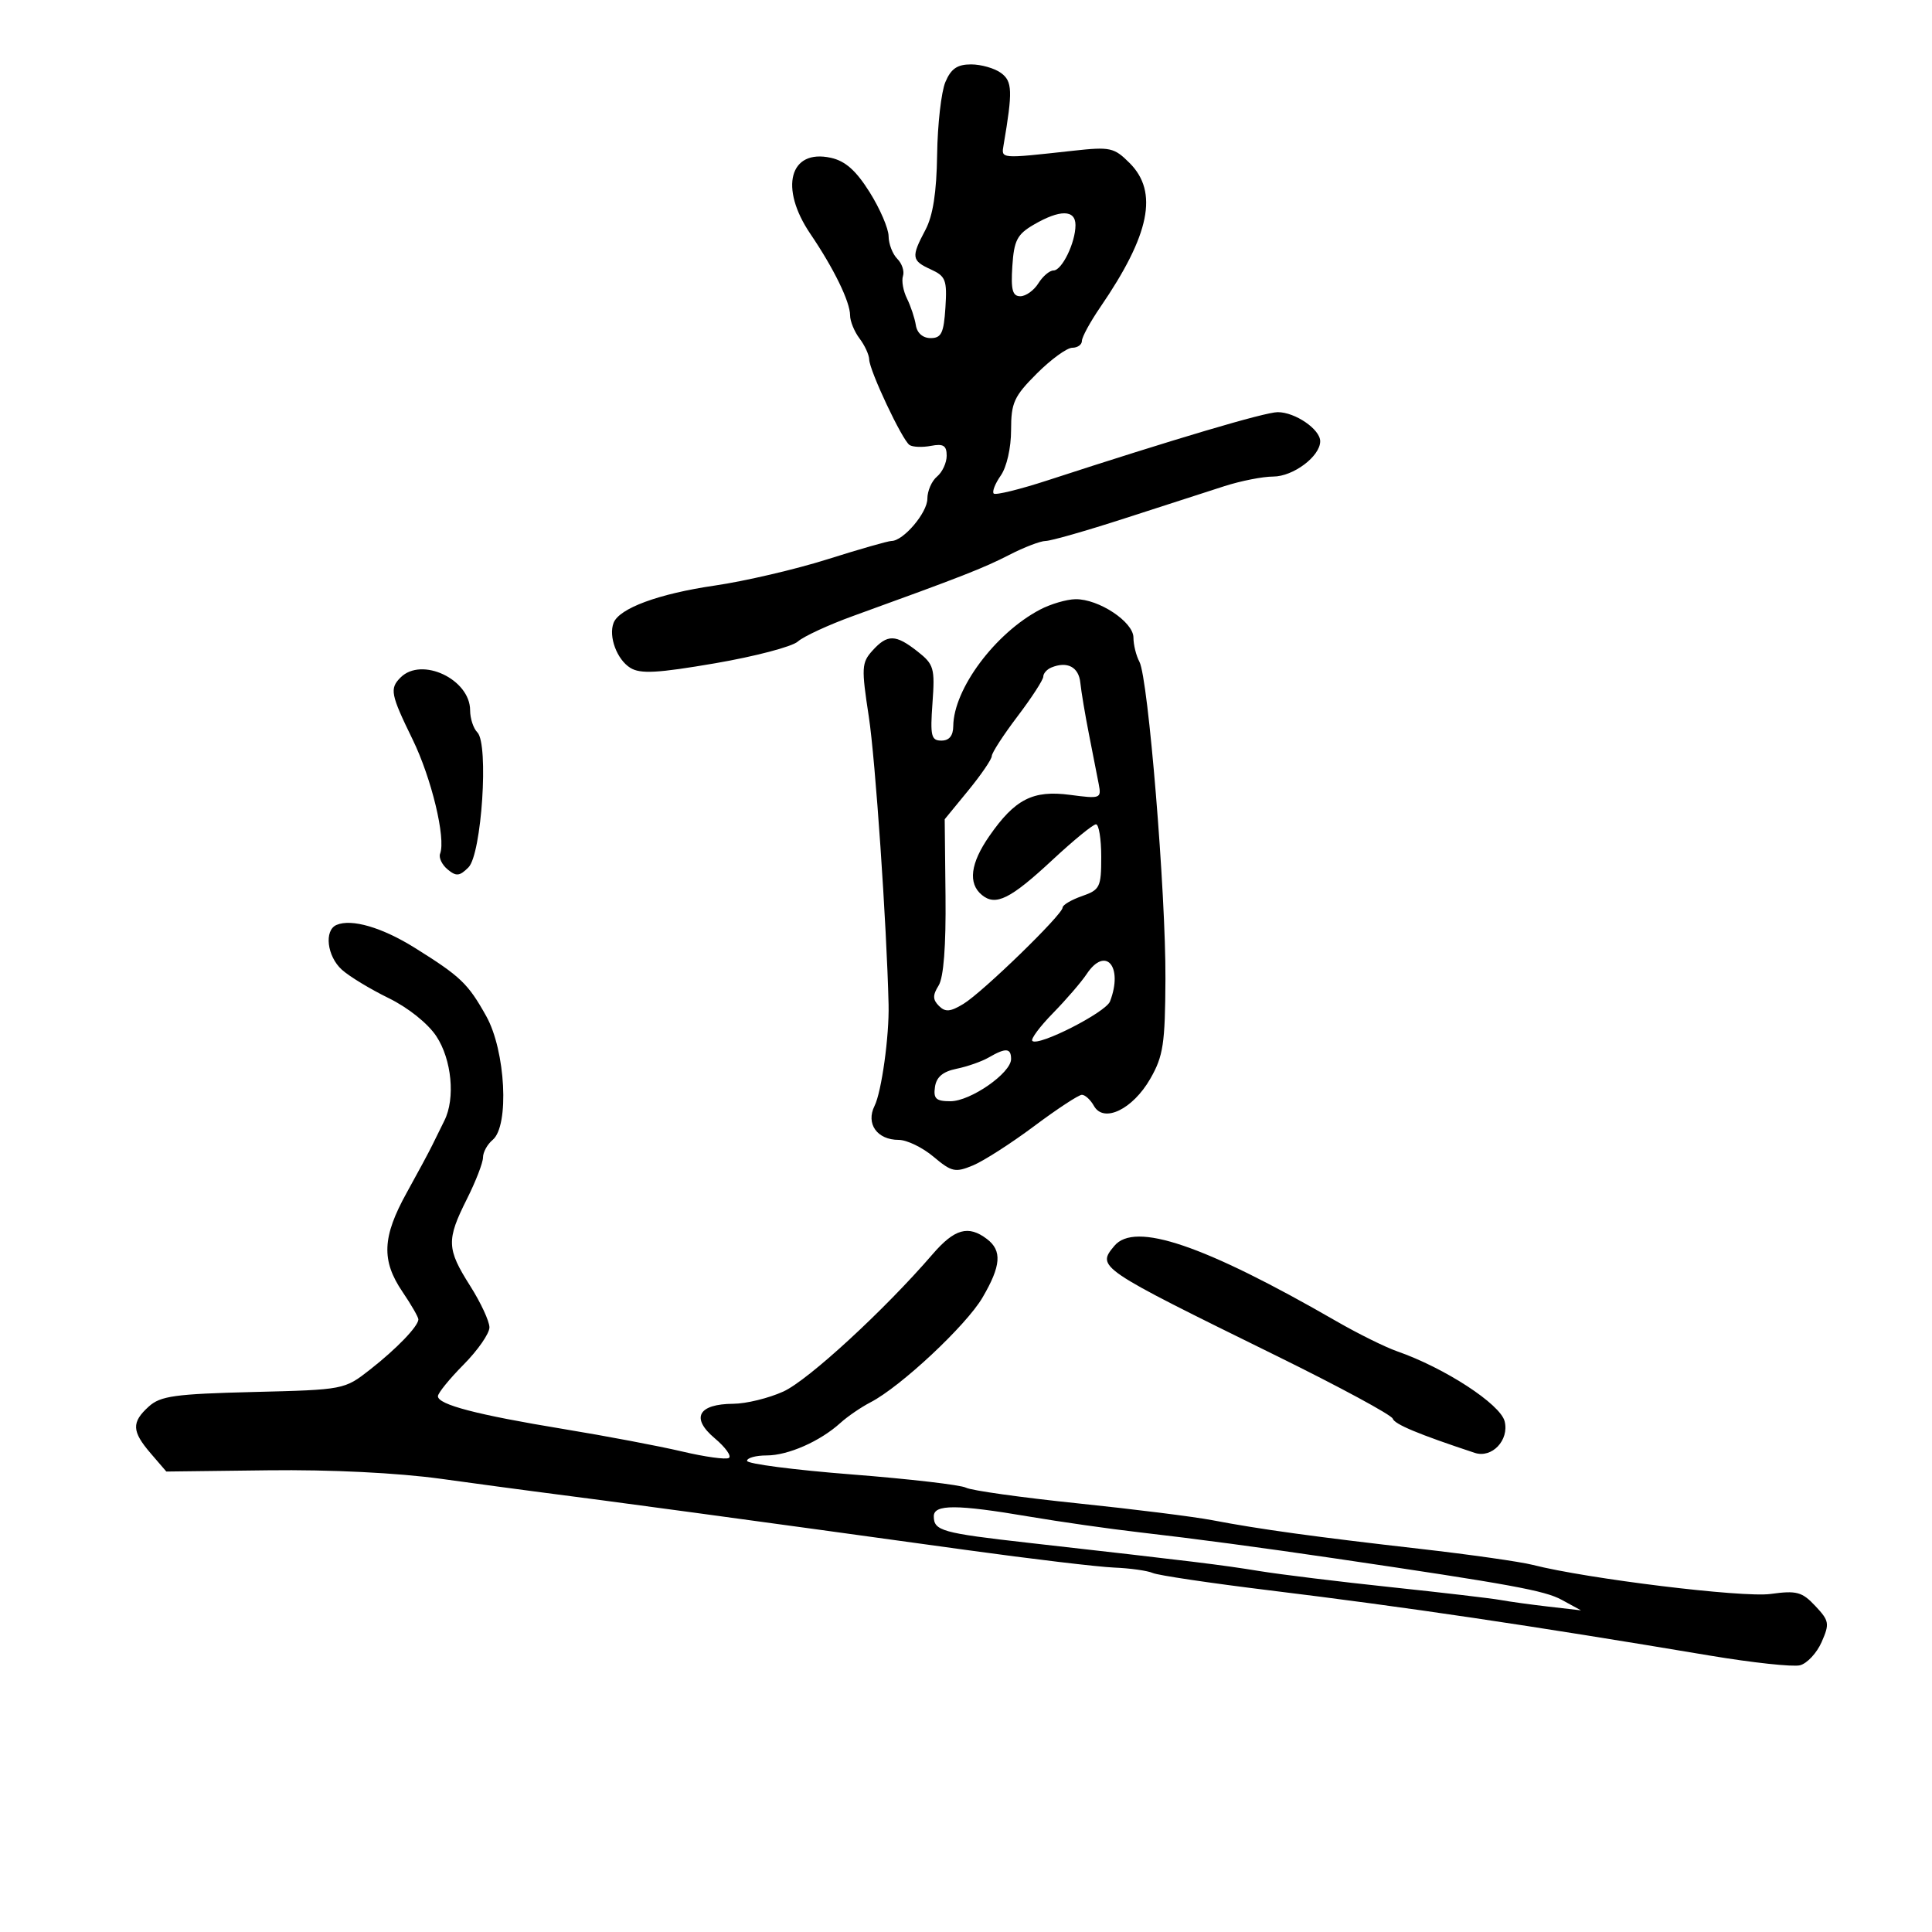 <svg xmlns="http://www.w3.org/2000/svg" width="300" height="300" viewBox="0 0 300 300" version="1.1">
	<path d="M 146.794 12.750 C 146.159 14.262, 145.584 19.325, 145.517 24 C 145.433 29.878, 144.872 33.487, 143.698 35.700 C 141.461 39.917, 141.538 40.468, 144.555 41.843 C 146.847 42.888, 147.078 43.494, 146.805 47.753 C 146.550 51.720, 146.174 52.500, 144.514 52.500 C 143.299 52.500, 142.405 51.723, 142.212 50.500 C 142.039 49.400, 141.418 47.532, 140.832 46.349 C 140.247 45.165, 139.969 43.594, 140.214 42.858 C 140.460 42.121, 140.062 40.919, 139.330 40.188 C 138.599 39.456, 137.991 37.877, 137.981 36.679 C 137.971 35.480, 136.645 32.404, 135.036 29.842 C 132.917 26.468, 131.256 24.996, 129.014 24.503 C 122.606 23.096, 120.976 29.157, 125.836 36.320 C 129.478 41.687, 132 46.861, 132 48.963 C 132 49.873, 132.661 51.491, 133.468 52.559 C 134.276 53.626, 134.951 55.090, 134.968 55.812 C 135.011 57.560, 140.091 68.338, 141.231 69.099 C 141.725 69.428, 143.225 69.488, 144.565 69.232 C 146.487 68.865, 147 69.187, 147 70.761 C 147 71.858, 146.325 73.315, 145.500 74 C 144.675 74.685, 144 76.236, 144 77.448 C 144 79.615, 140.272 84, 138.431 84 C 137.914 84, 133.443 85.279, 128.495 86.842 C 123.548 88.405, 115.675 90.242, 111 90.924 C 102.274 92.197, 96.146 94.457, 95.276 96.722 C 94.463 98.841, 95.798 102.421, 97.881 103.708 C 99.443 104.672, 102.098 104.527, 111.053 102.991 C 117.222 101.933, 122.996 100.415, 123.884 99.619 C 124.773 98.822, 128.650 97.030, 132.500 95.637 C 149.296 89.558, 152.736 88.212, 156.710 86.167 C 159.026 84.975, 161.571 84, 162.366 84 C 163.161 84, 168.692 82.420, 174.656 80.488 C 180.620 78.557, 187.585 76.307, 190.134 75.488 C 192.683 74.670, 196.086 74, 197.696 74 C 200.809 74, 205 70.855, 205 68.518 C 205 66.663, 201.112 64, 198.405 64 C 196.434 64, 182.388 68.162, 162.658 74.593 C 158.345 75.999, 154.587 76.920, 154.306 76.639 C 154.026 76.359, 154.517 75.100, 155.398 73.842 C 156.325 72.519, 157 69.541, 157 66.777 C 157 62.537, 157.450 61.550, 161 58 C 163.200 55.800, 165.675 54, 166.500 54 C 167.325 54, 168 53.519, 168 52.930 C 168 52.342, 169.288 49.979, 170.863 47.680 C 178.558 36.446, 179.906 29.815, 175.409 25.318 C 172.995 22.904, 172.400 22.774, 166.659 23.405 C 155.191 24.666, 155.468 24.690, 155.840 22.500 C 157.265 14.131, 157.210 12.627, 155.431 11.326 C 154.434 10.596, 152.343 10, 150.784 10 C 148.640 10, 147.669 10.669, 146.794 12.750 M 160.500 34.898 C 157.943 36.392, 157.455 37.341, 157.195 41.325 C 156.955 45.008, 157.219 46, 158.437 46 C 159.287 46, 160.545 45.100, 161.232 44 C 161.919 42.900, 162.976 42, 163.580 42 C 164.901 42, 167 37.676, 167 34.953 C 167 32.533, 164.584 32.513, 160.500 34.898 M 161.500 94.657 C 154.528 98.321, 148.078 106.979, 148.022 112.750 C 148.007 114.248, 147.394 115, 146.186 115 C 144.593 115, 144.424 114.289, 144.795 109.158 C 145.187 103.742, 145.018 103.159, 142.474 101.158 C 139.068 98.479, 137.803 98.455, 135.478 101.024 C 133.785 102.895, 133.742 103.674, 134.907 111.274 C 135.922 117.895, 137.688 143.618, 137.978 156 C 138.092 160.852, 136.890 169.527, 135.801 171.716 C 134.418 174.495, 136.193 177, 139.546 177 C 140.811 177, 143.243 178.175, 144.949 179.611 C 147.769 181.984, 148.326 182.108, 151.069 180.971 C 152.728 180.284, 157.012 177.534, 160.589 174.861 C 164.165 172.187, 167.498 170, 167.996 170 C 168.494 170, 169.335 170.775, 169.865 171.723 C 171.382 174.435, 175.890 172.260, 178.620 167.500 C 180.634 163.987, 180.920 162.101, 180.969 152 C 181.034 138.682, 178.297 105.317, 176.930 102.764 C 176.418 101.809, 176 100.114, 176 98.999 C 176 96.566, 170.598 92.992, 167 93.044 C 165.625 93.064, 163.150 93.790, 161.500 94.657 M 163.250 103.651 C 162.563 103.935, 162 104.570, 162 105.063 C 162 105.556, 160.202 108.331, 158.004 111.230 C 155.807 114.128, 154.007 116.904, 154.004 117.397 C 154.002 117.890, 152.356 120.300, 150.347 122.753 L 146.693 127.211 146.819 139.163 C 146.900 146.918, 146.524 151.789, 145.747 153.033 C 144.812 154.531, 144.822 155.222, 145.795 156.195 C 146.788 157.188, 147.558 157.125, 149.602 155.884 C 152.577 154.080, 165 142.013, 165 140.928 C 165 140.525, 166.350 139.725, 168 139.150 C 170.799 138.174, 171 137.766, 171 133.052 C 171 130.273, 170.632 128, 170.182 128 C 169.733 128, 166.702 130.478, 163.447 133.507 C 156.882 139.617, 154.604 140.746, 152.452 138.960 C 150.292 137.168, 150.684 134.063, 153.603 129.851 C 157.597 124.088, 160.387 122.661, 166.163 123.427 C 170.867 124.051, 171.040 123.988, 170.616 121.788 C 170.373 120.530, 169.687 117.025, 169.091 114 C 168.494 110.975, 167.893 107.380, 167.753 106.010 C 167.505 103.565, 165.721 102.631, 163.250 103.651 M 62.200 105.200 C 60.477 106.923, 60.650 107.812, 64.069 114.821 C 67.002 120.833, 69.253 130.178, 68.340 132.557 C 68.103 133.175, 68.627 134.276, 69.505 135.004 C 70.843 136.115, 71.365 136.064, 72.741 134.687 C 74.789 132.640, 75.920 115.520, 74.126 113.726 C 73.507 113.107, 73 111.565, 73 110.300 C 73 105.481, 65.473 101.927, 62.200 105.200 M 52.250 143.625 C 50.300 144.470, 50.780 148.491, 53.080 150.572 C 54.223 151.607, 57.486 153.589, 60.330 154.977 C 63.356 156.454, 66.433 158.909, 67.750 160.898 C 70.150 164.522, 70.727 170.582, 69 174.014 C 68.450 175.106, 67.621 176.787, 67.159 177.750 C 66.696 178.713, 64.896 182.063, 63.159 185.196 C 59.347 192.069, 59.191 195.719, 62.500 200.595 C 63.875 202.621, 64.985 204.554, 64.967 204.890 C 64.907 205.988, 61.577 209.441, 57.484 212.650 C 53.475 215.792, 53.444 215.798, 39.337 216.149 C 27.150 216.452, 24.918 216.762, 23.103 218.405 C 20.394 220.859, 20.453 222.253, 23.414 225.694 L 25.827 228.500 41.635 228.307 C 51.333 228.189, 61.704 228.700, 68.471 229.629 C 74.537 230.463, 81.075 231.346, 83 231.592 C 94.594 233.072, 115.934 235.964, 150 240.673 C 160.175 242.080, 170.525 243.312, 173 243.412 C 175.475 243.513, 178.175 243.891, 179 244.254 C 179.825 244.617, 187.925 245.822, 197 246.933 C 218.485 249.562, 237.251 252.341, 265.500 257.077 C 272.100 258.183, 278.400 258.861, 279.500 258.583 C 280.600 258.306, 282.113 256.681, 282.863 254.974 C 284.120 252.110, 284.044 251.676, 281.880 249.373 C 279.815 247.174, 278.986 246.952, 274.929 247.510 C 270.601 248.105, 246.480 245.155, 238 242.993 C 236.075 242.502, 228.200 241.382, 220.500 240.504 C 204.225 238.649, 195.558 237.454, 188.296 236.065 C 185.435 235.517, 175.985 234.333, 167.296 233.434 C 158.608 232.534, 150.825 231.443, 150 231.009 C 149.175 230.575, 141.188 229.648, 132.250 228.949 C 123.313 228.251, 116 227.301, 116 226.839 C 116 226.378, 117.372 226, 119.050 226 C 122.379 226, 127.357 223.804, 130.500 220.949 C 131.600 219.950, 133.707 218.508, 135.182 217.745 C 139.858 215.327, 150.022 205.819, 152.557 201.493 C 155.450 196.557, 155.629 194.198, 153.250 192.392 C 150.364 190.201, 148.221 190.800, 144.816 194.750 C 137.336 203.429, 125.494 214.326, 121.642 216.075 C 119.364 217.110, 115.868 217.966, 113.872 217.978 C 108.407 218.011, 107.234 220.177, 110.975 223.326 C 112.643 224.729, 113.634 226.108, 113.177 226.390 C 112.721 226.673, 109.456 226.221, 105.924 225.387 C 102.391 224.553, 94.100 222.983, 87.500 221.898 C 74.043 219.686, 68 218.107, 68 216.803 C 68 216.318, 69.800 214.104, 72 211.882 C 74.200 209.660, 76 207.065, 76 206.117 C 76 205.168, 74.650 202.263, 73 199.661 C 69.356 193.915, 69.305 192.547, 72.500 186.187 C 73.875 183.449, 75 180.542, 75 179.727 C 75 178.912, 75.675 177.685, 76.500 177 C 79.115 174.830, 78.510 163.164, 75.502 157.783 C 72.673 152.721, 71.535 151.632, 64.429 147.191 C 59.339 144.009, 54.580 142.616, 52.250 143.625 M 168.736 151.250 C 167.914 152.488, 165.564 155.215, 163.514 157.310 C 161.464 159.406, 160.017 161.351, 160.299 161.633 C 161.211 162.545, 171.708 157.204, 172.364 155.494 C 174.445 150.070, 171.673 146.827, 168.736 151.250 M 153.534 164.201 C 152.453 164.828, 150.203 165.618, 148.534 165.957 C 146.408 166.390, 145.404 167.236, 145.180 168.787 C 144.918 170.608, 145.344 171, 147.586 171 C 150.701 171, 157 166.617, 157 164.449 C 157 162.725, 156.180 162.666, 153.534 164.201 M 173.028 193.467 C 170.279 196.778, 170.368 196.838, 198.207 210.530 C 207.945 215.320, 216.070 219.710, 216.262 220.285 C 216.554 221.163, 220.257 222.708, 229 225.600 C 231.667 226.482, 234.373 223.624, 233.640 220.700 C 232.970 218.032, 224.334 212.407, 216.961 209.836 C 215.111 209.192, 210.876 207.096, 207.549 205.178 C 186.920 193.290, 176.194 189.651, 173.028 193.467 M 145 235.441 C 145 237.704, 146.223 238.046, 159.766 239.576 C 185.595 242.493, 189.625 242.986, 195.500 243.944 C 198.800 244.482, 208.025 245.612, 216 246.455 C 223.975 247.298, 231.625 248.195, 233 248.447 C 234.375 248.700, 237.750 249.165, 240.500 249.481 L 245.500 250.056 242.500 248.419 C 239.865 246.980, 234.604 246.019, 207.500 242.020 C 195.985 240.322, 185.438 238.912, 177 237.945 C 172.325 237.409, 164.562 236.302, 159.750 235.485 C 148.570 233.588, 145 233.577, 145 235.441" stroke="none" fill="black" fill-rule="evenodd"/>
</svg>
